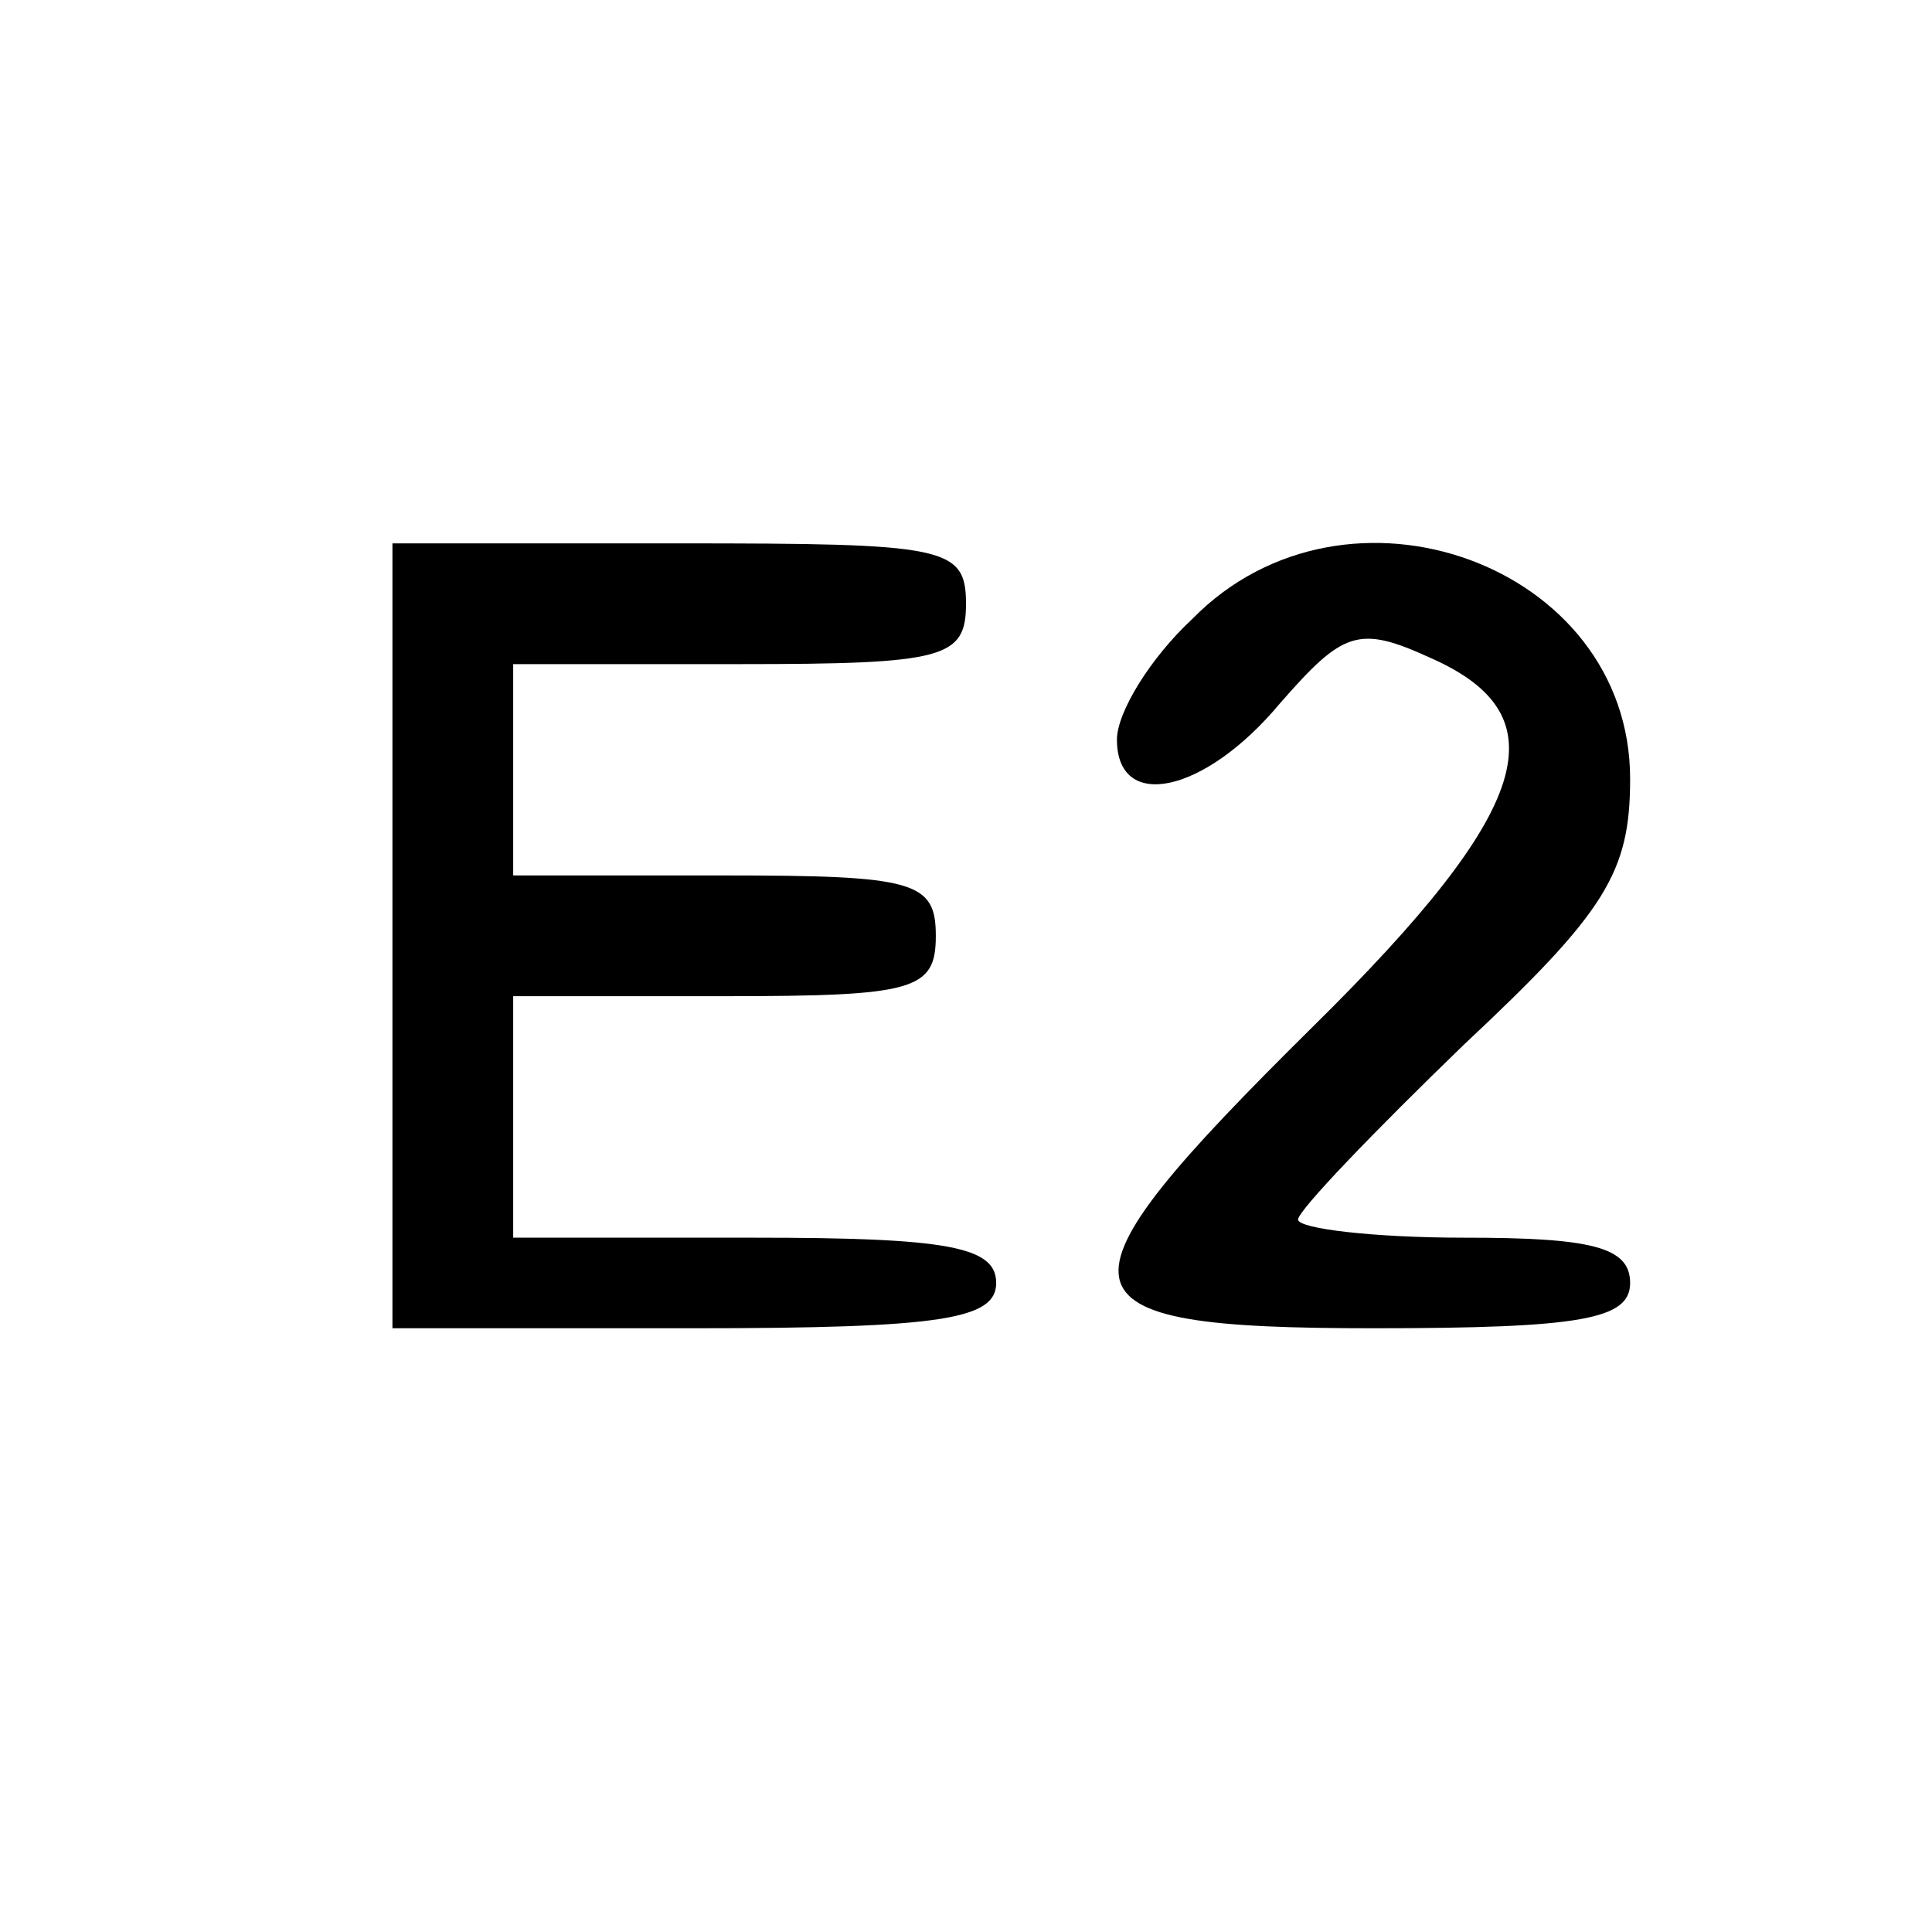 <?xml version="1.0" standalone="no"?>
<!DOCTYPE svg PUBLIC "-//W3C//DTD SVG 20010904//EN"
 "http://www.w3.org/TR/2001/REC-SVG-20010904/DTD/svg10.dtd">
<svg version="1.0" xmlns="http://www.w3.org/2000/svg"
 width="64pt" height="64pt" viewBox="0 0 64 64"
 preserveAspectRatio="xMidYMid meet">
<g transform="translate(0,64) scale(0.1,-0.1)"
fill="#000000" stroke="none">
<path d="M130 330 l0 -130 100 0 c82 0 100 3 100 15 0 12 -16 15 -80 15 l-80
0 0 40 0 40 70 0 c63 0 70 2 70 20 0 18 -7 20 -70 20 l-70 0 0 35 0 35 75 0
c68 0 75 2 75 20 0 19 -7 20 -95 20 l-95 0 0 -130z"/>
<path d="M395 435 c-14 -13 -25 -31 -25 -40 0 -24 29 -18 54 12 21 24 26 26
50 15 43 -19 34 -50 -39 -122 -90 -89 -88 -100 20 -100 69 0 85 3 85 15 0 12
-13 15 -55 15 -30 0 -55 3 -55 6 0 3 25 29 55 58 47 44 55 57 55 88 0 71 -94
105 -145 53z"/>
</g>
</svg>

